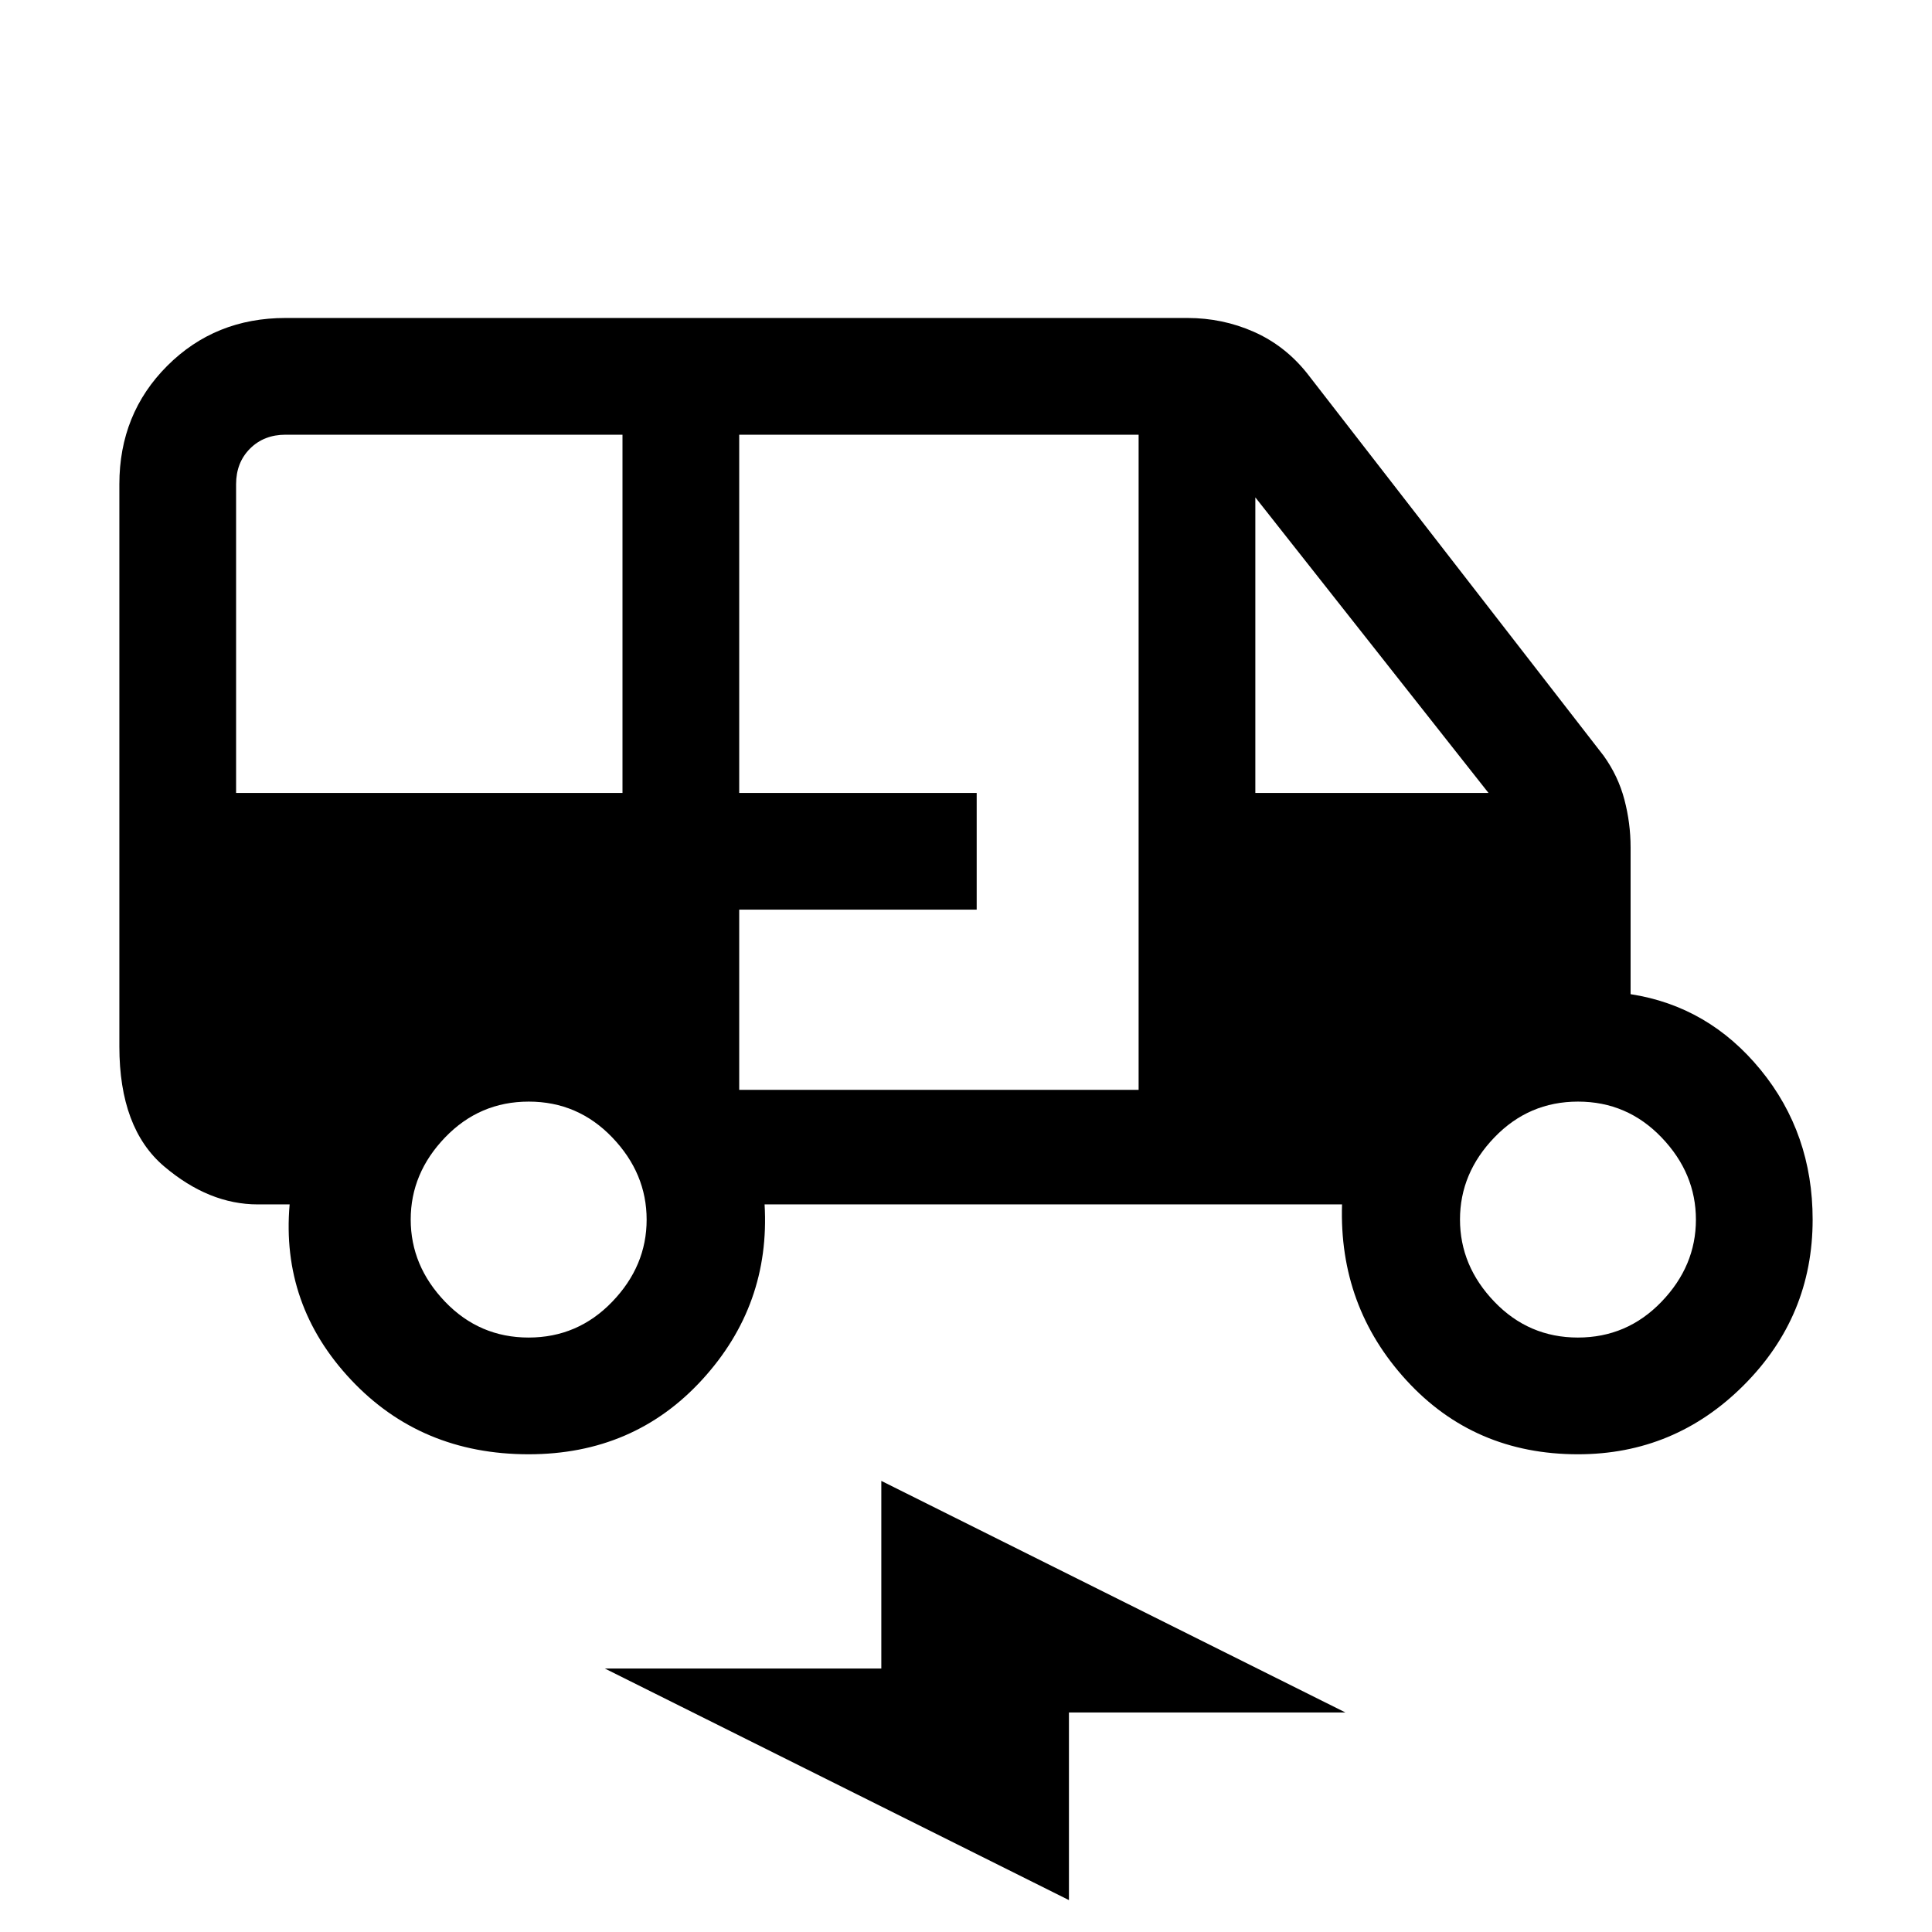 <svg xmlns="http://www.w3.org/2000/svg" height="20" viewBox="0 -960 960 960" width="20"><path d="M262.69-237.38q-53.54 0-88.34-37.08-34.81-37.08-30.43-87.08h-15.84q-24.27 0-46.52-18.88Q59.31-399.3 59.31-440v-279.38q0-35.05 23.78-58.83Q106.88-802 141.92-802h448.05q17.49 0 32.99 6.85 15.5 6.84 26.5 20.61l147.39 190.08q7.23 10.08 10.3 21.77 3.08 11.69 3.08 23.69v73q38.77 6 64.62 37.6 25.84 31.61 25.84 74.4 0 48.08-34.27 82.35-34.27 34.27-82.34 34.27-51.54 0-85.2-36.7-33.65-36.69-32.03-87.46H379.92q2.93 50-31 87.08-33.92 37.08-86.23 37.08ZM117.31-566h192v-178H141.92q-10.77 0-17.69 6.92-6.92 6.93-6.92 17.7V-566Zm250 147.54h198.46V-744H367.31v178h118v58h-118v89.54ZM623.77-566h115.85L623.77-712.85V-566ZM262.66-295.38q24.43 0 41.54-17.78 17.11-17.77 17.11-40.8 0-23.04-17.08-40.85-17.07-17.81-41.5-17.81-24.44 0-41.55 17.78-17.1 17.77-17.1 40.8 0 23.04 17.07 40.85 17.07 17.81 41.51 17.81Zm521.38 0q24.44 0 41.54-17.78 17.11-17.77 17.11-40.8 0-23.04-17.07-40.85-17.07-17.81-41.51-17.81-24.43 0-41.54 17.78-17.11 17.77-17.11 40.8 0 23.04 17.07 40.85 17.08 17.81 41.51 17.81ZM531.15-15.85 300.54-130.92h137.38v-93.23l230.62 115.07H531.15v93.23Z"/></svg>